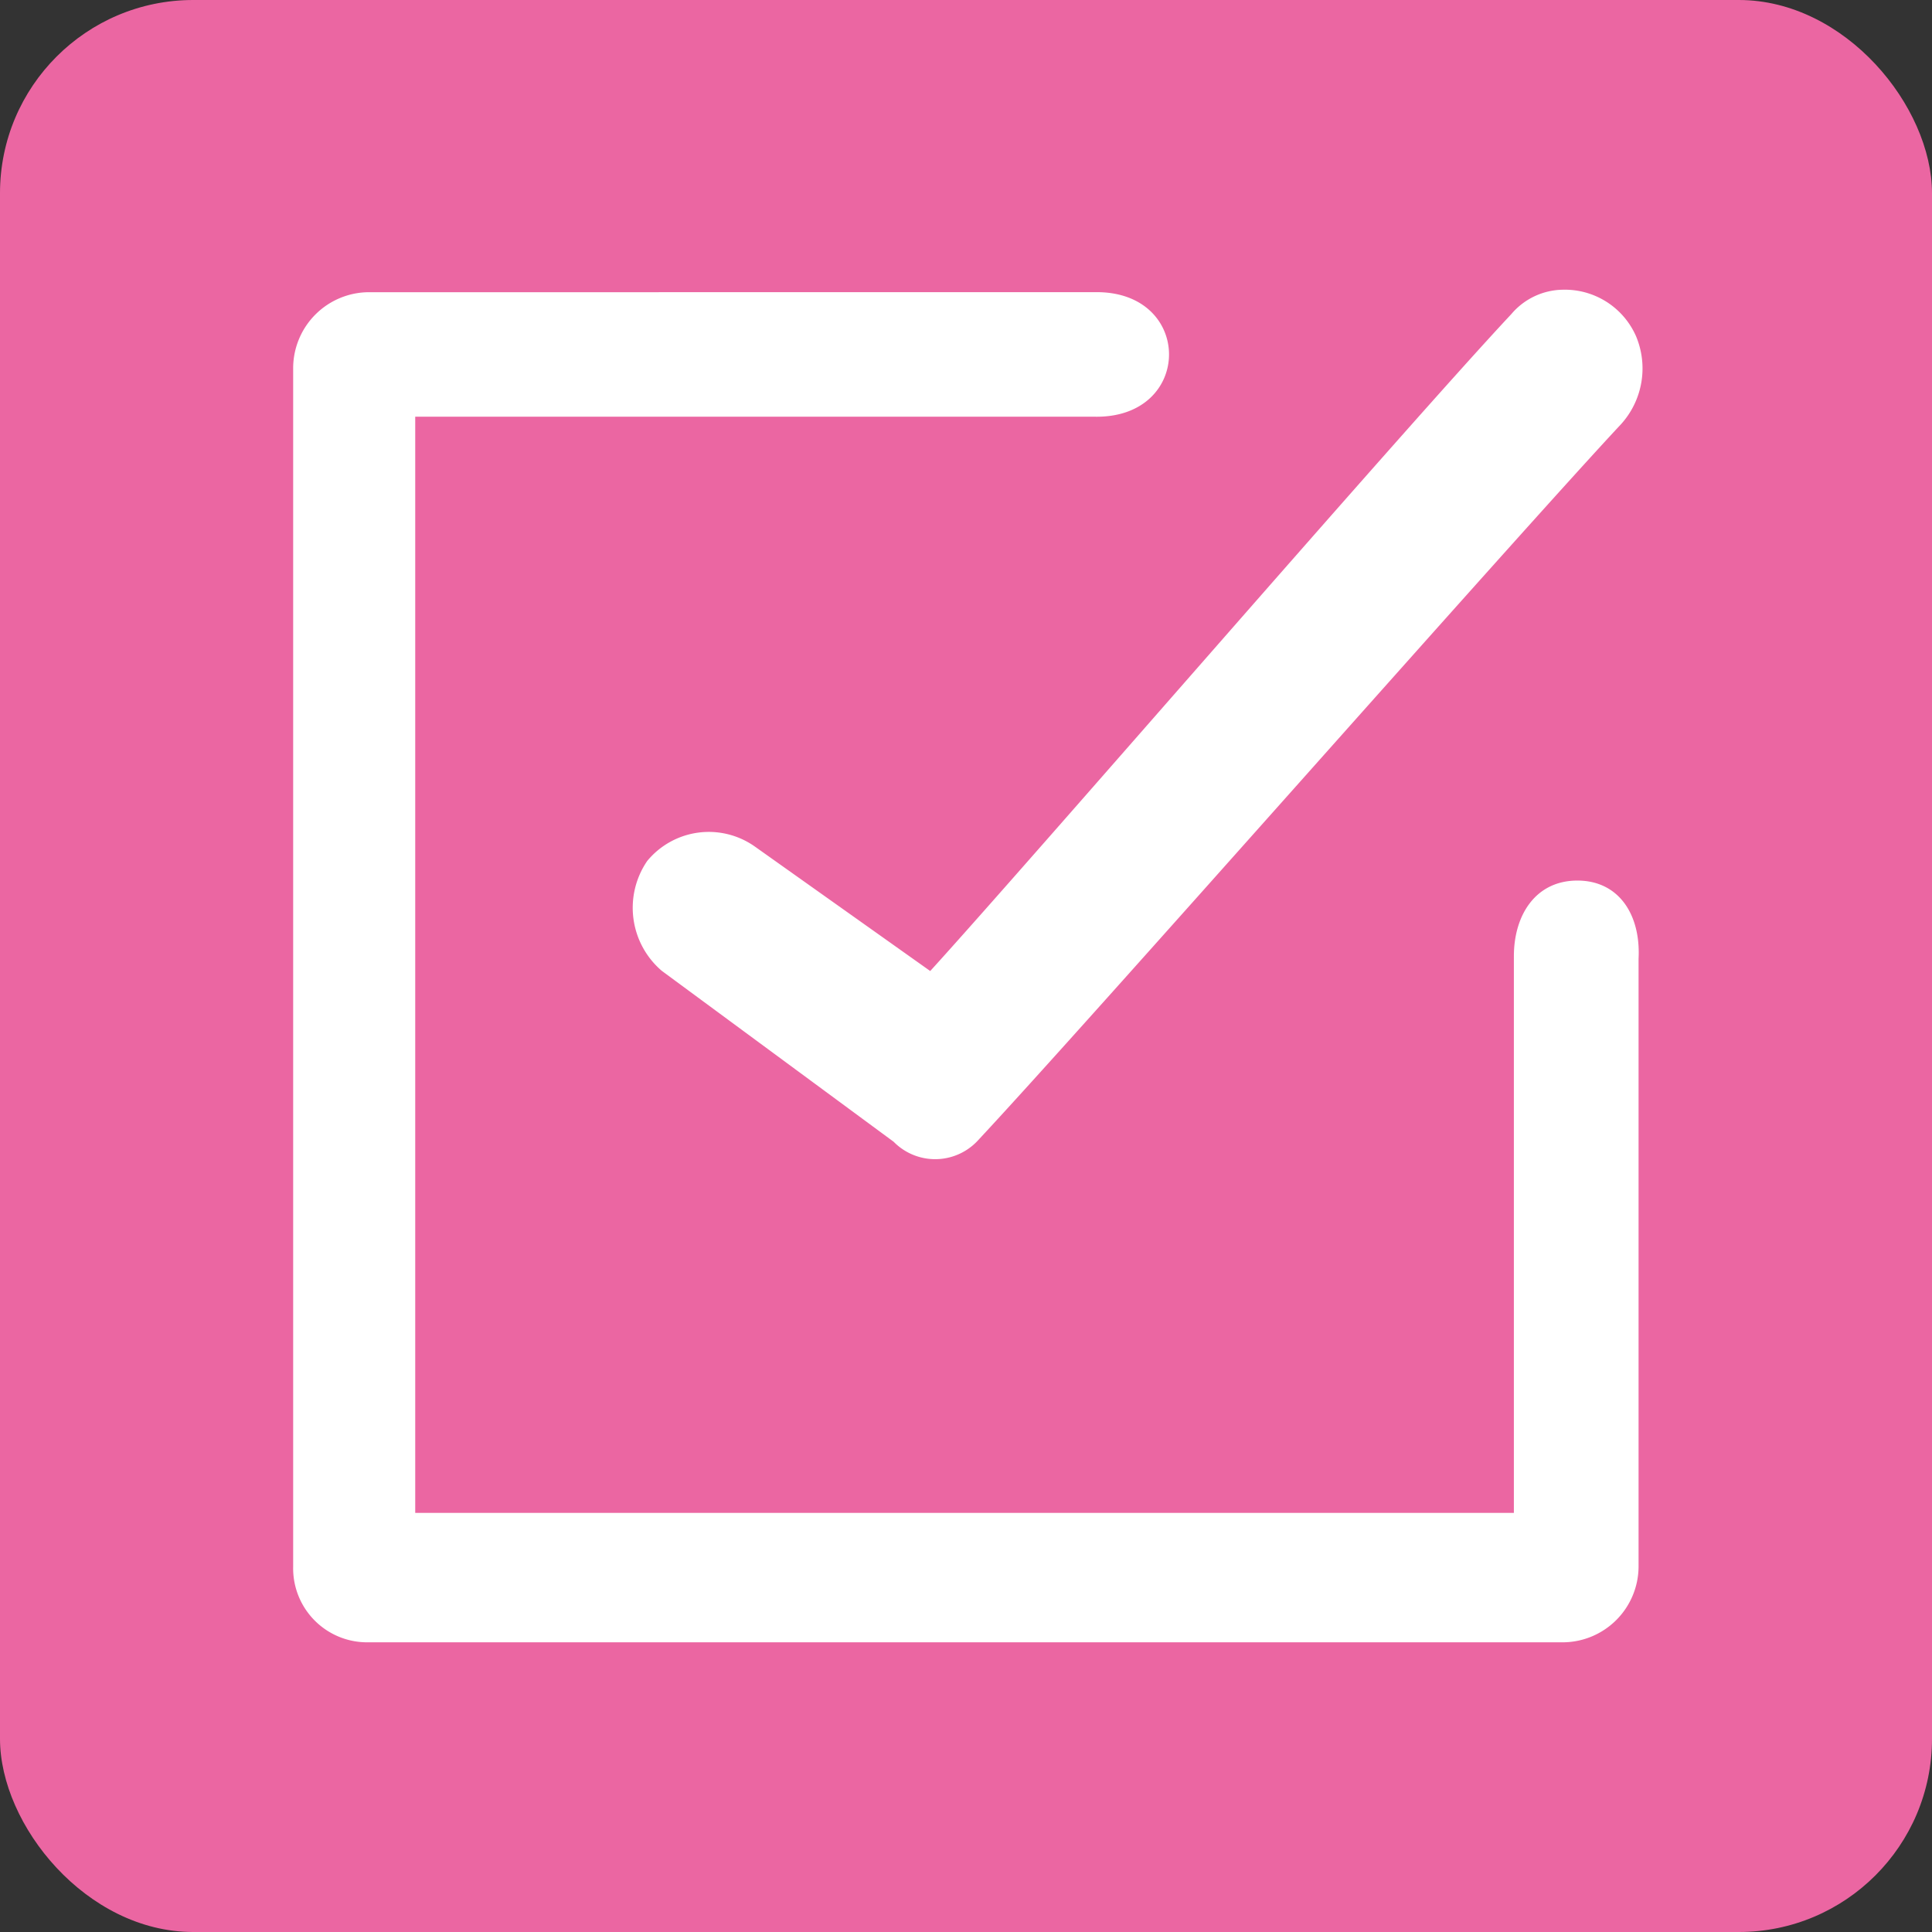<svg xmlns="http://www.w3.org/2000/svg" width="50" height="50" viewBox="0 0 50 50">
  <rect x="0" y="0" width="50" height="50" fill="#333333" stroke="none"/>
  <g id="Group_187" data-name="Group 187" transform="translate(-4939 -1885)">
    <rect id="Rectangle_71" data-name="Rectangle 71" width="50" height="50" rx="5" transform="translate(4939 1885)" fill="#eb66a2"/>
    <g id="monologo" transform="translate(4937.087 1884.398)">
      <path id="Path_116" data-name="Path 116" d="M42.735,23.427c-1.074,0-1.643.885-1.643,1.959V39.792H12.659V11.422H30.224c2.591.063,2.591-3.286,0-3.222H11.459A1.969,1.969,0,0,0,9.5,10.158h0V41.182a1.915,1.915,0,0,0,1.9,1.959h30.96a1.969,1.969,0,0,0,1.959-1.959V25.449C44.378,24.311,43.809,23.427,42.735,23.427Z" transform="translate(0 -0.036)" fill="#fff"/>
      <path id="Path_117" data-name="Path 117" d="M26.561,22.506a2.065,2.065,0,0,0-2.78.379,2.146,2.146,0,0,0,.379,2.843l6,4.423a1.506,1.506,0,0,0,2.148,0c2.78-2.97,13.964-15.67,16.681-18.576A2.152,2.152,0,0,0,49.371,9.3a2.013,2.013,0,0,0-1.9-1.2,1.778,1.778,0,0,0-1.327.632c-2.78,2.97-12.447,14.153-15.038,17Z" transform="translate(-5.119)" fill="#fff"/>
    </g>
  </g>
</svg>
